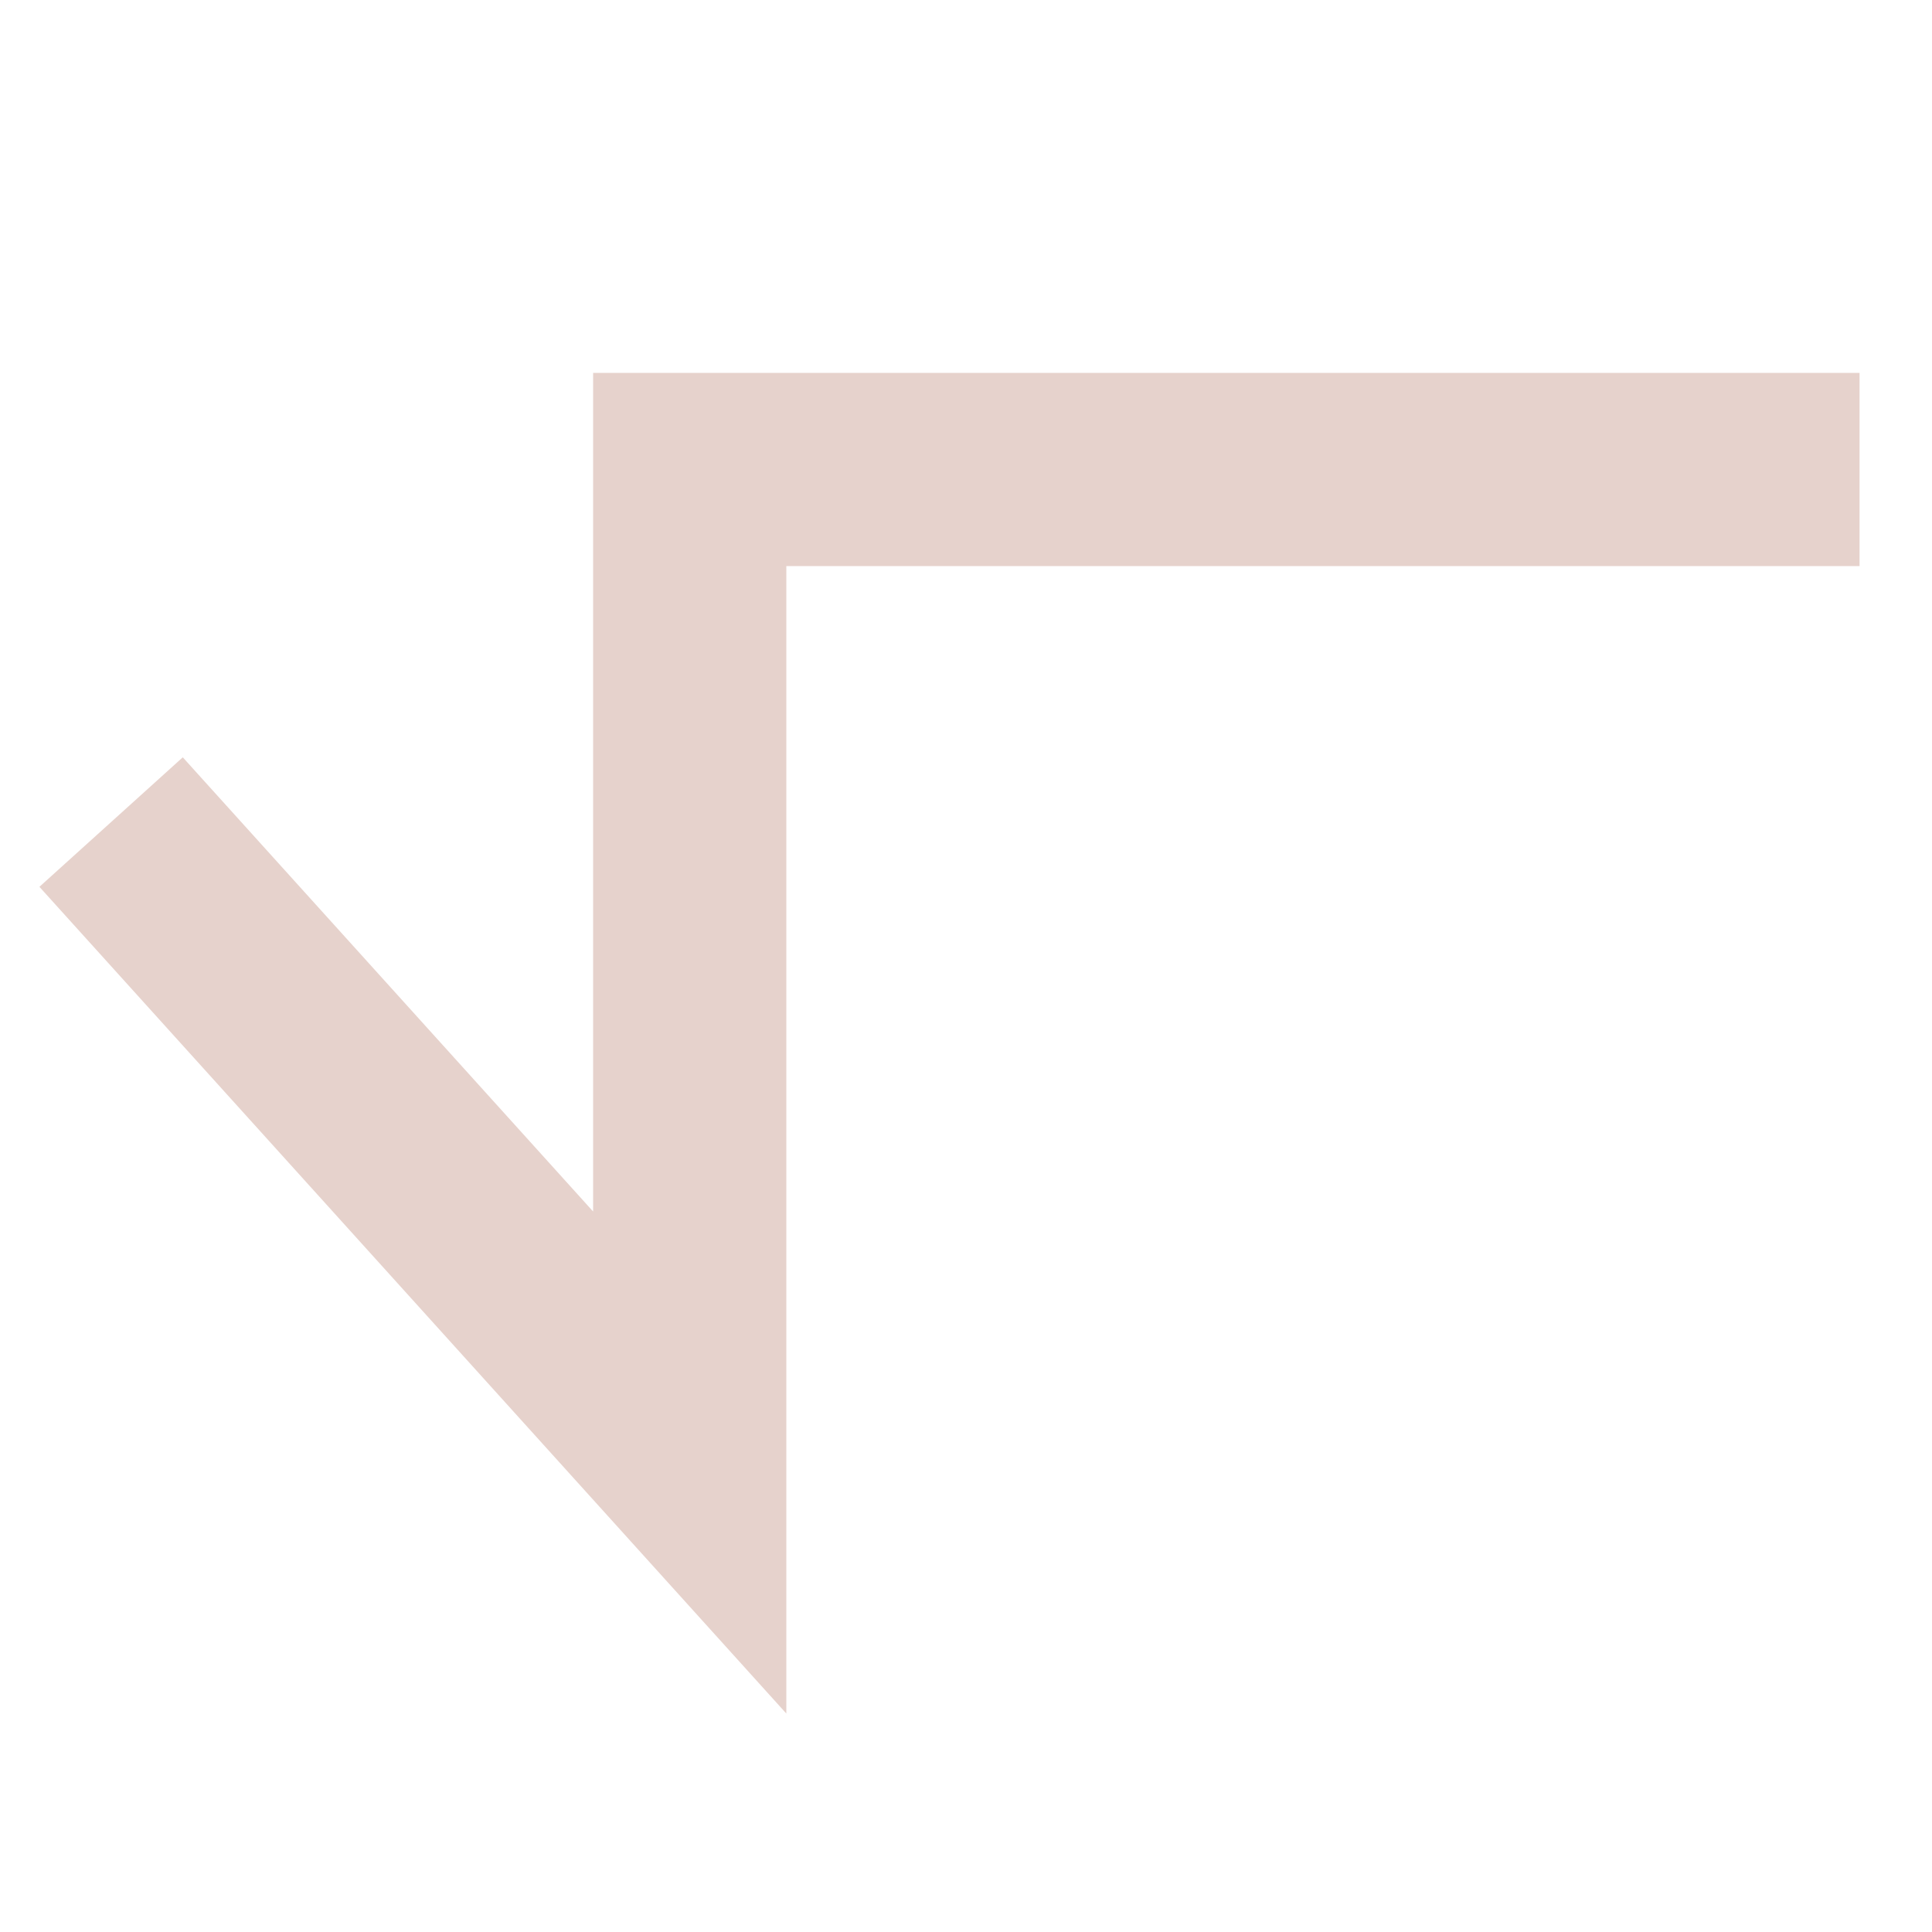 <svg xmlns="http://www.w3.org/2000/svg" viewBox="0 0 200 200"><defs><style>.a{fill:none;stroke:#e6d2cc;stroke-miterlimit:10;stroke-width:20px}</style></defs><title>tier-root-sq</title><polyline points="11.5 85.1 71.4 151.4 71.4 48.6 192.5 48.6" class="a"/></svg>